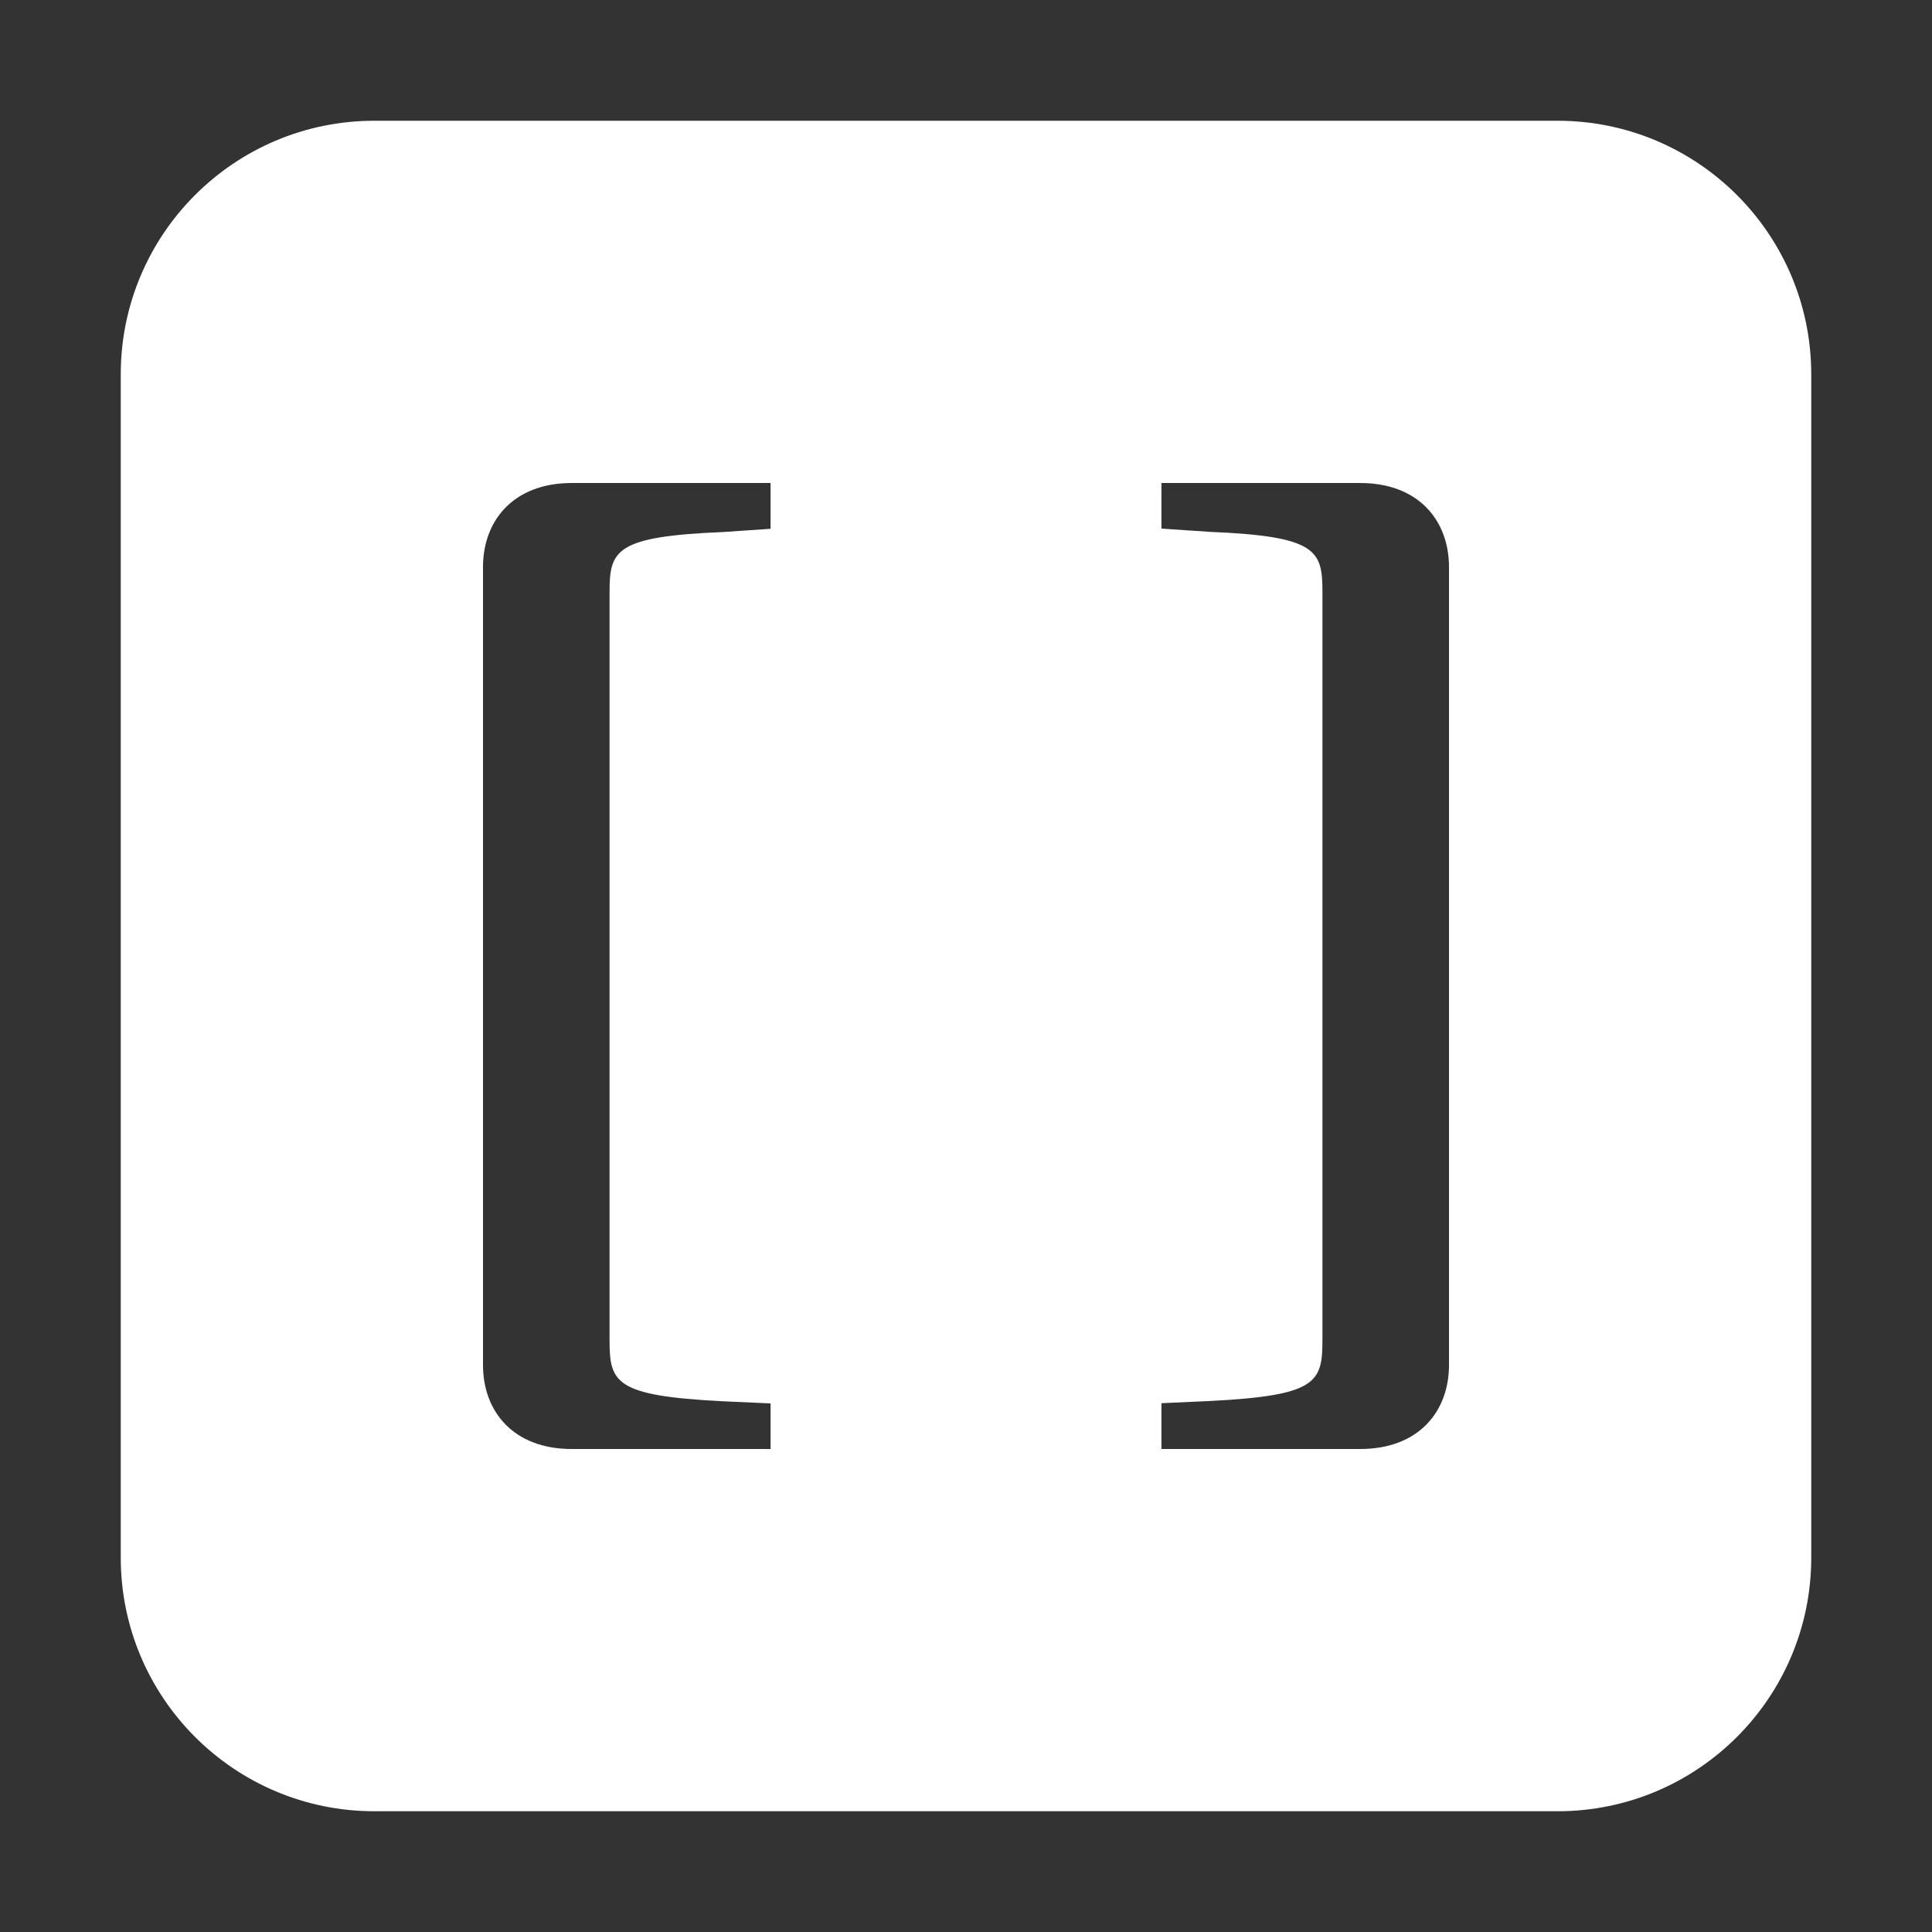 <svg width="620" height="620" viewBox="0 0 620 620" fill="none" xmlns="http://www.w3.org/2000/svg">
<rect x="0" y="0" width="620" height="620" fill="#333333" stroke="none"/>
<path d="M499.839 38.75H120.146C75.193 38.75 38.75 75.193 38.75 120.146V499.839C38.75 544.802 75.198 581.25 120.161 581.25H499.839C544.802 581.25 581.25 544.802 581.25 499.839V120.161C581.25 75.198 544.802 38.75 499.839 38.75ZM247.282 169.686C247.282 169.686 247.277 169.697 247.271 169.699L231.826 170.748C197.38 172.146 195.615 176.697 195.615 189.996V430.073C195.615 443.721 197.38 447.922 231.826 449.673L247.271 450.373C247.271 450.373 247.282 450.378 247.282 450.383V464.987C247.282 464.987 247.277 465 247.269 465H183.492C164.698 465 155 452.925 155 438.035V181.998C155 167.087 164.716 155 183.533 155H247.266C247.266 155 247.282 155.008 247.282 155.015V169.686ZM465 438.035C465 452.928 455.302 465 436.508 465H372.731C372.731 465 372.718 464.995 372.718 464.987V450.316C372.718 450.316 372.723 450.303 372.731 450.303L388.174 449.603C422.62 447.854 424.385 443.651 424.385 430.004V189.927C424.385 176.628 422.62 172.078 388.174 170.678L372.731 169.629C372.731 169.629 372.718 169.622 372.718 169.614V155.013C372.718 155.013 372.723 155 372.731 155H436.467C455.282 155 465 167.087 465 181.998V438.035Z" fill="white"/>
</svg>
